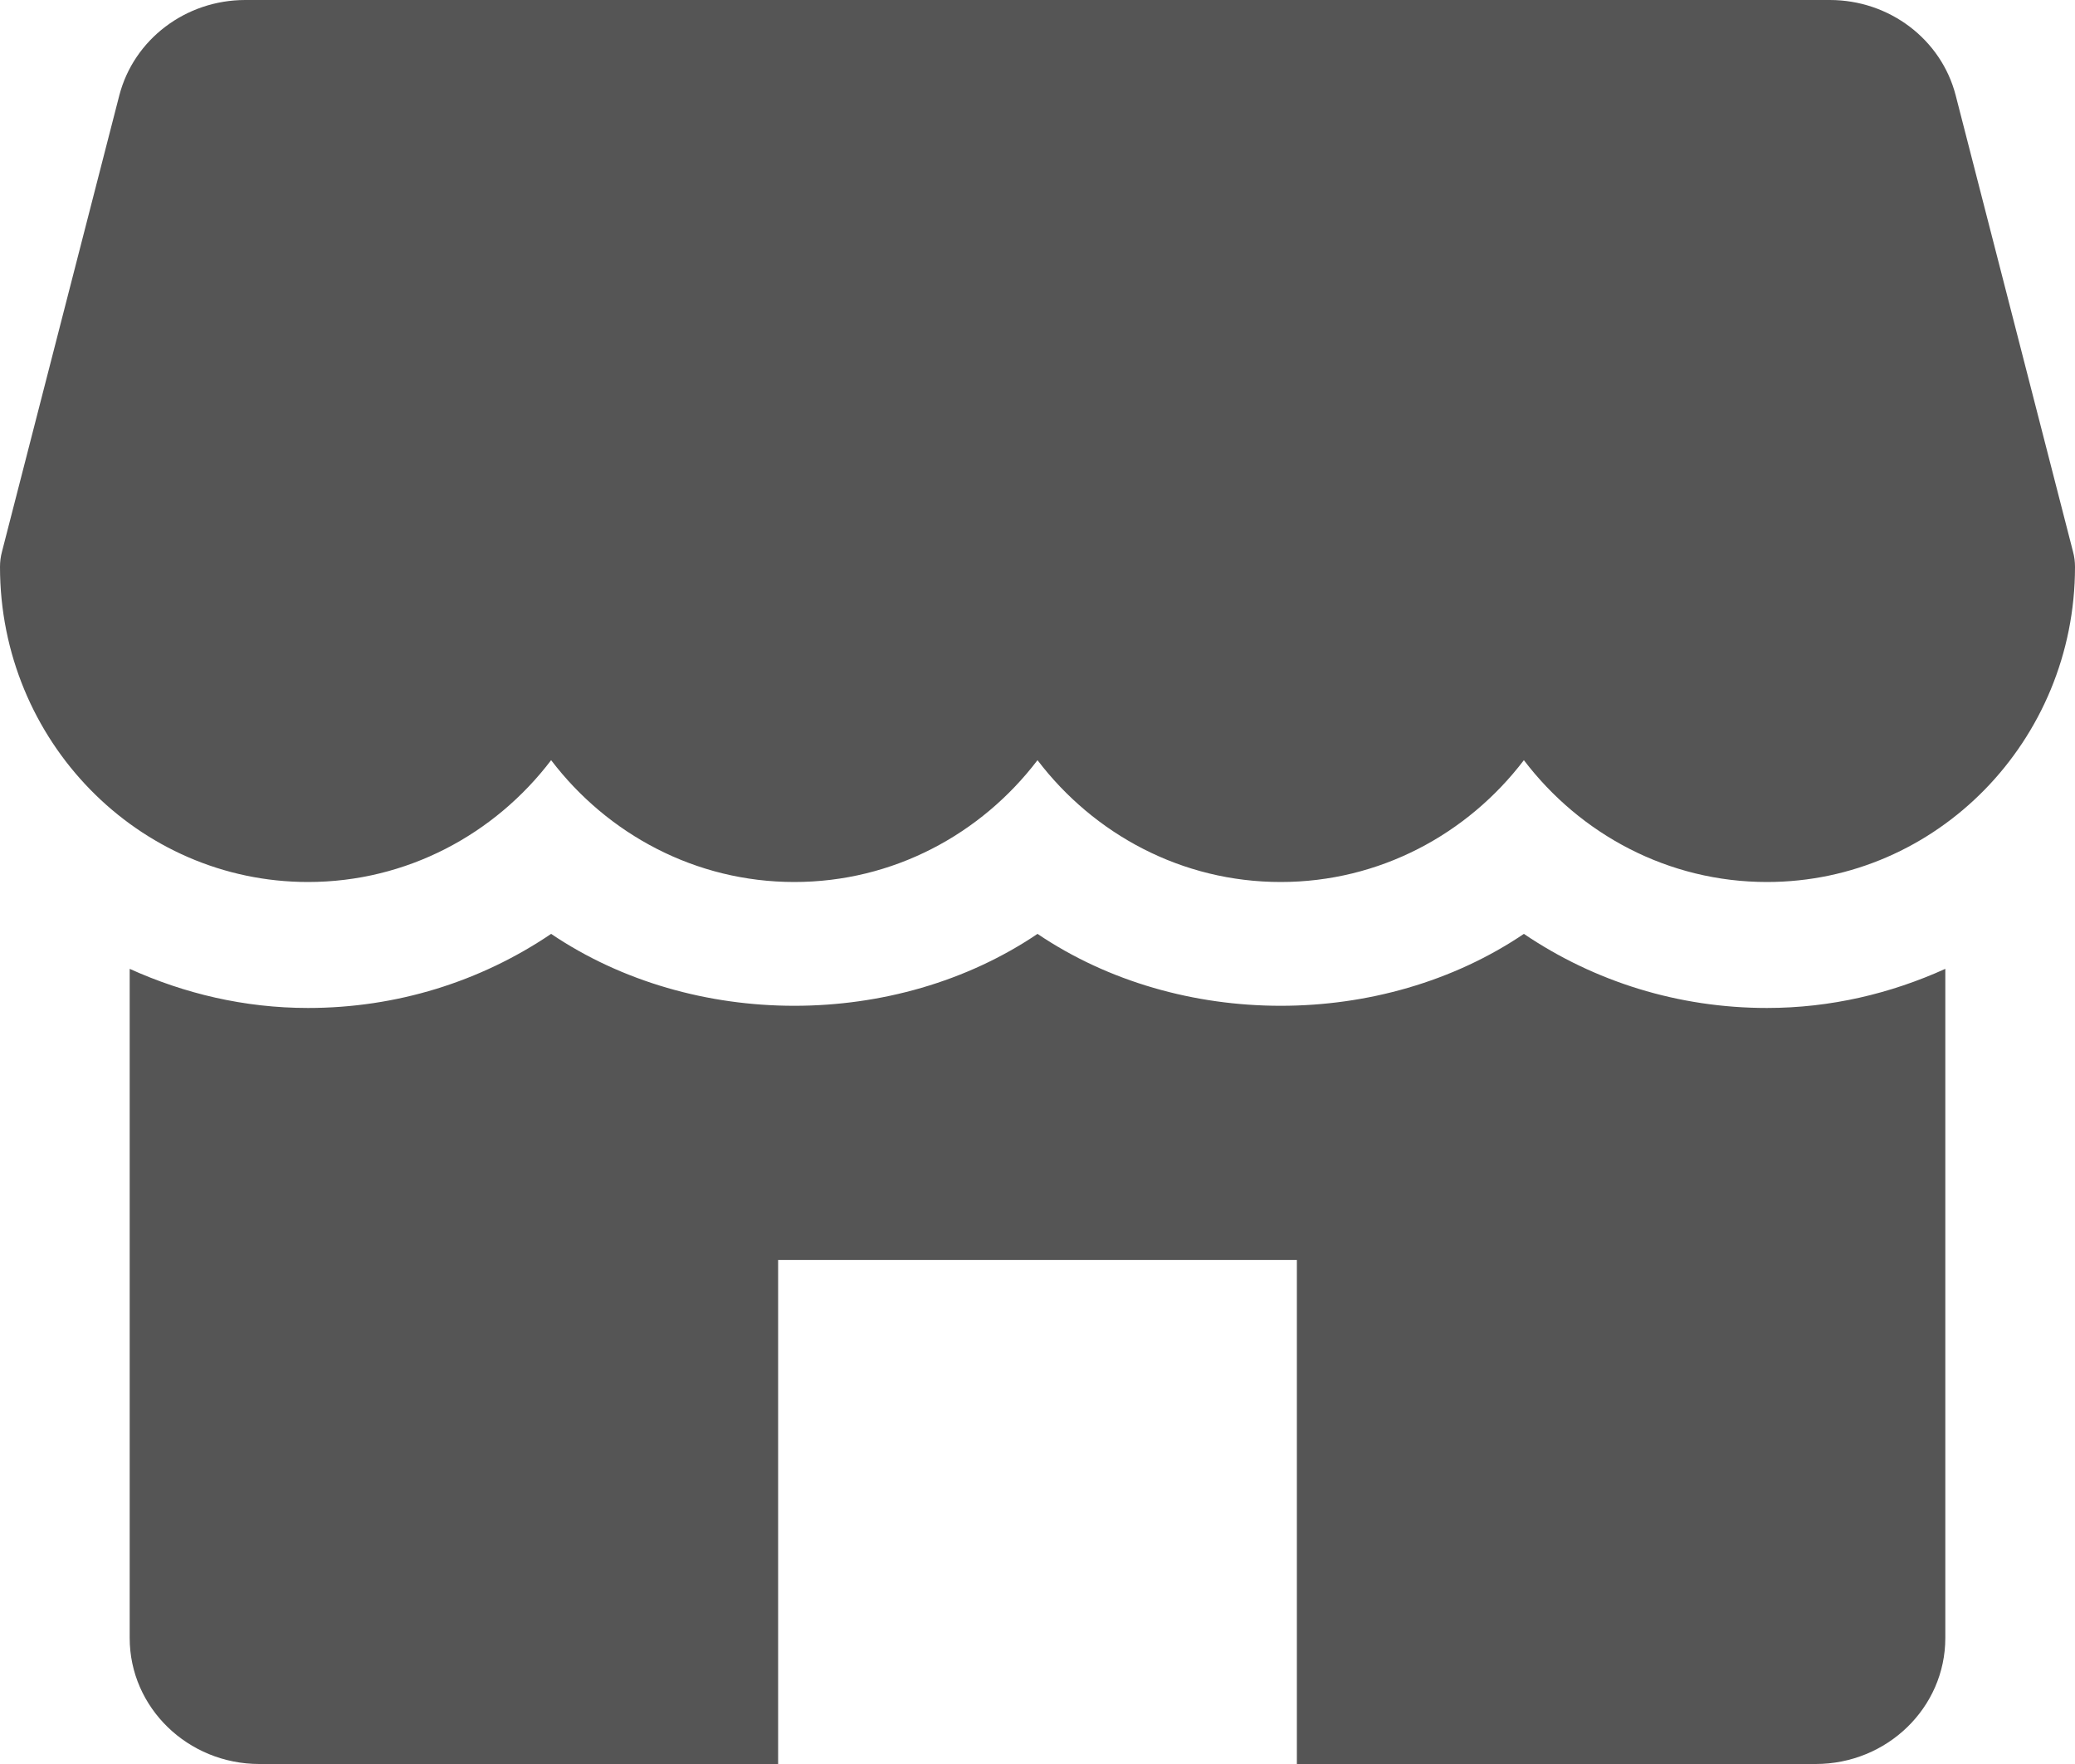 <?xml version="1.0" encoding="UTF-8"?>
<svg width="20px" height="17px" viewBox="0 0 20 17" version="1.1" xmlns="http://www.w3.org/2000/svg" xmlns:xlink="http://www.w3.org/1999/xlink">
    <title>80D7C324-A51B-4975-BD94-4D7C2D588D84</title>
    <g id="Page-1" stroke="none" stroke-width="1" fill="none" fill-rule="evenodd">
        <g id="BP/-Owner/-Full-info" transform="translate(-334, -30)" fill="#555555" fill-rule="nonzero">
            <path d="M348.688,39 C349.371,39.462 350.18,39.714 351.031,39.714 C351.645,39.714 352.224,39.575 352.75,39.337 L352.75,39.337 L352.75,45.786 C352.75,46.456 352.19,47 351.5,47 L351.5,47 L346.5,47 L346.5,42.143 L341.5,42.143 L341.5,47 L336.5,47 C335.81,47 335.25,46.456 335.25,45.786 L335.25,45.786 L335.25,39.337 C335.776,39.575 336.355,39.714 336.969,39.714 C337.82,39.714 338.629,39.462 339.312,39 C340.68,39.924 342.632,39.924 344,39 C345.368,39.924 347.32,39.924 348.688,39 Z M351.637,30 C352.211,30 352.711,30.379 352.85,30.919 L352.85,30.919 L353.981,35.317 C353.994,35.365 354,35.414 354,35.464 C354,37.138 352.669,38.5 351.031,38.5 C350.079,38.5 349.231,38.04 348.688,37.326 C348.144,38.04 347.296,38.5 346.344,38.5 C345.391,38.5 344.544,38.04 344,37.326 C343.456,38.04 342.608,38.5 341.656,38.5 C340.705,38.5 339.856,38.04 339.312,37.326 C338.769,38.04 337.92,38.5 336.969,38.5 C335.331,38.5 334,37.138 334,35.464 C334,35.414 334.006,35.365 334.019,35.317 L334.019,35.317 L335.15,30.919 C335.29,30.379 335.79,30 336.364,30 L336.364,30 Z" id="marketplace"></path>
        </g>
    </g>
</svg>